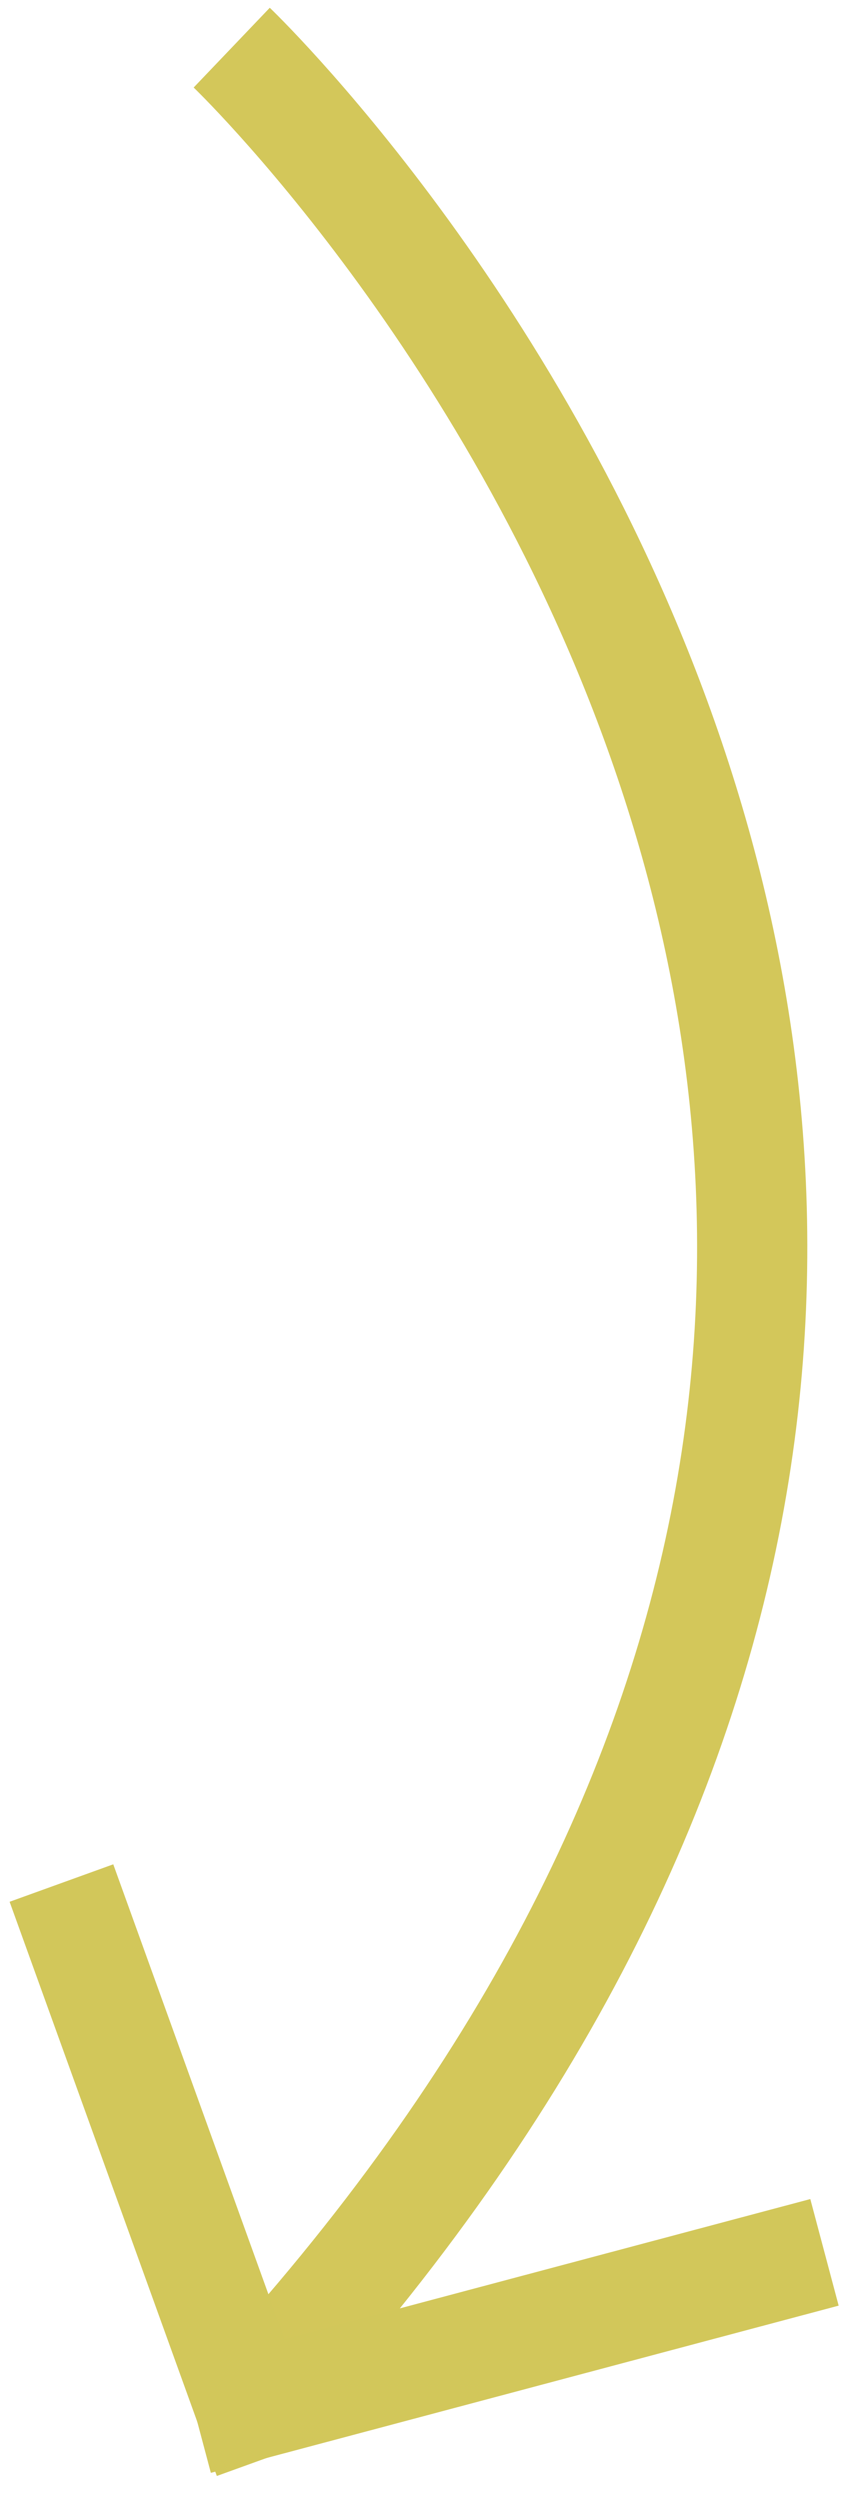 <?xml version="1.0" encoding="UTF-8"?>
<svg width="23px" height="68px" viewBox="0 0 23 68" version="1.1" xmlns="http://www.w3.org/2000/svg" xmlns:xlink="http://www.w3.org/1999/xlink">
    <!-- Generator: Sketch 39.1 (31720) - http://www.bohemiancoding.com/sketch -->
    <title>Group 3</title>
    <desc>Created with Sketch.</desc>
    <defs></defs>
    <g id="Page-2" stroke="none" stroke-width="1" fill="none" fill-rule="evenodd">
        <g id="Group-3" transform="translate(8.463, 32.548) rotate(-330) translate(-8.463, -32.548) translate(-23.537, 3.048)" stroke-width="3">
            <path d="M2,20.331 C2,20.331 41.6,1.595 62,43.054" id="Path-2" stroke="#D3C75A" transform="translate(32, 29.581) rotate(39) translate(-32, -29.581) "></path>
            <path d="M47,58.801 L57.4,48.436" id="Line" stroke="#D2C75A" stroke-linecap="square"></path>
            <path d="M47,58.801 L36.6,50.03" id="Line" stroke="#D2C75A" stroke-linecap="square"></path>
        </g>
    </g>
</svg>